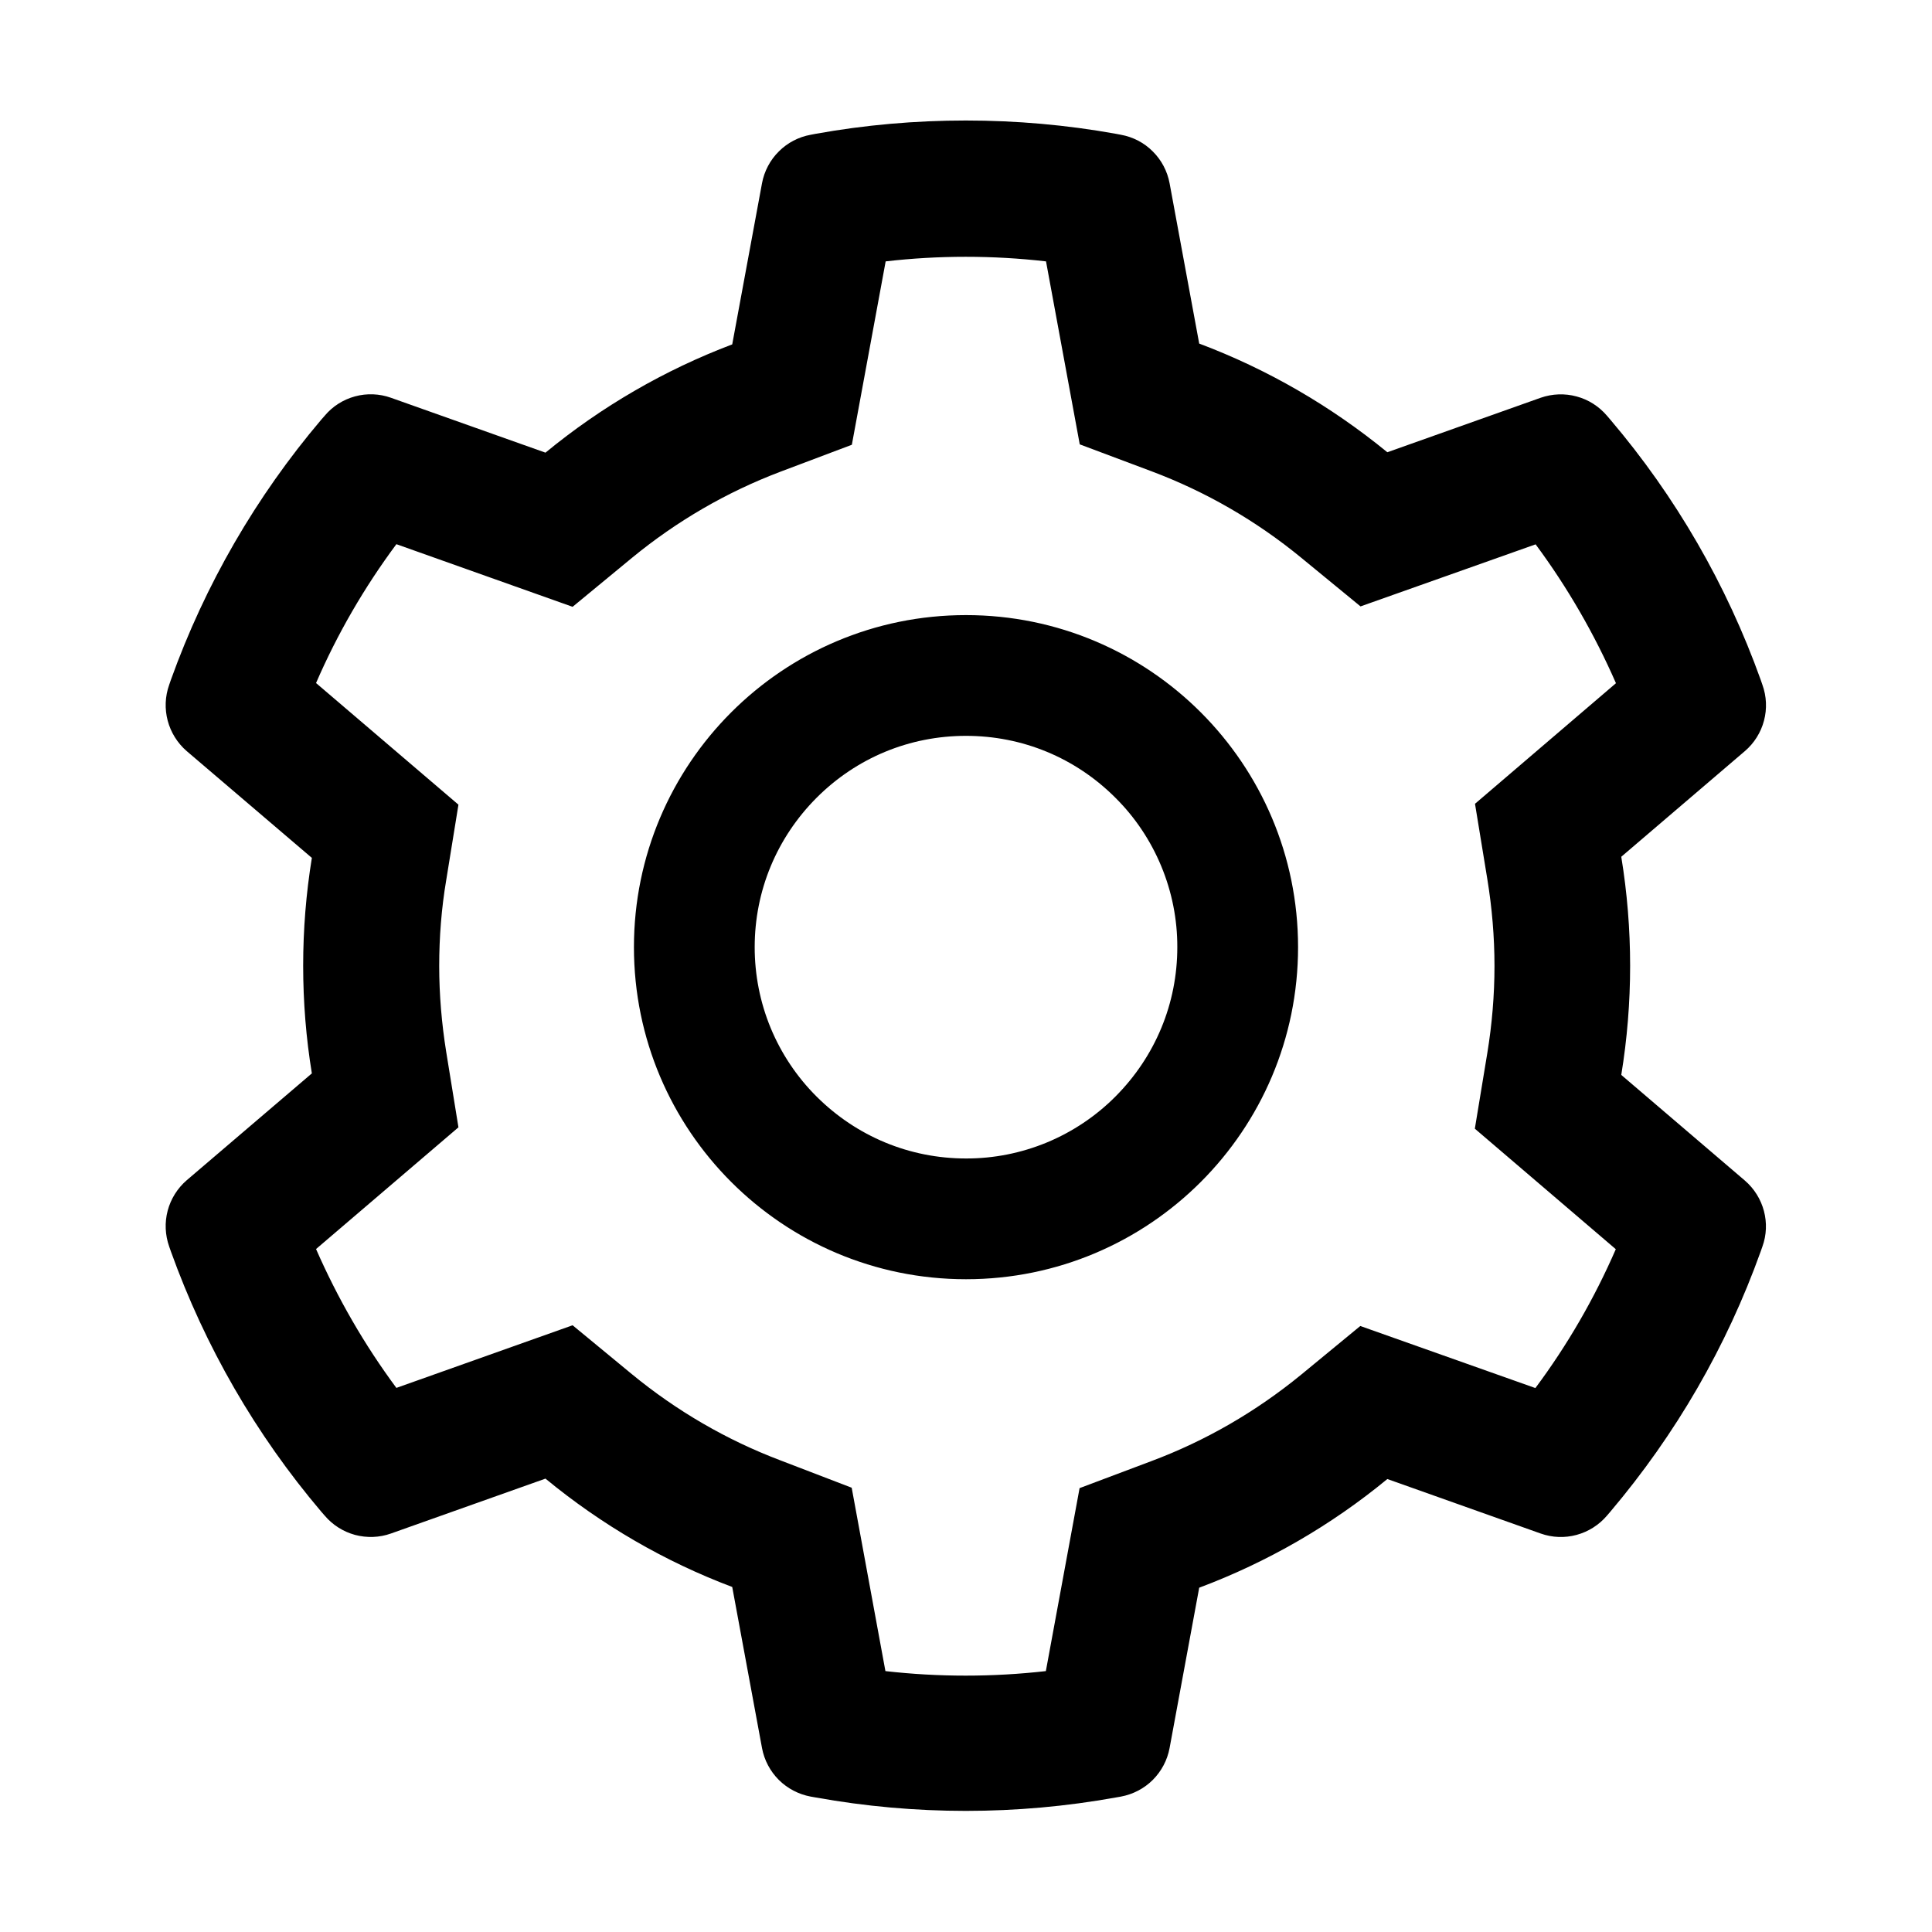 <svg width="24" height="24" viewBox="0 0 24 24" fill="none" xmlns="http://www.w3.org/2000/svg">
<path d="M21.675 14.665L20.14 13.353C20.213 12.907 20.25 12.453 20.25 11.998C20.25 11.543 20.213 11.089 20.14 10.643L21.675 9.331C21.791 9.232 21.874 9.1 21.913 8.952C21.952 8.805 21.945 8.649 21.893 8.506L21.872 8.445C21.449 7.264 20.817 6.169 20.004 5.213L19.962 5.164C19.863 5.048 19.732 4.964 19.585 4.925C19.438 4.885 19.283 4.891 19.139 4.941L17.234 5.618C16.53 5.042 15.745 4.587 14.897 4.268L14.529 2.276C14.501 2.126 14.428 1.988 14.32 1.881C14.213 1.773 14.074 1.701 13.924 1.674L13.861 1.662C12.64 1.442 11.355 1.442 10.134 1.662L10.071 1.674C9.921 1.701 9.783 1.773 9.675 1.881C9.567 1.988 9.494 2.126 9.466 2.276L9.096 4.278C8.254 4.597 7.471 5.051 6.776 5.623L4.856 4.941C4.713 4.89 4.557 4.884 4.41 4.924C4.263 4.964 4.132 5.047 4.034 5.164L3.991 5.213C3.18 6.169 2.547 7.264 2.123 8.445L2.102 8.506C1.997 8.799 2.084 9.127 2.32 9.331L3.874 10.657C3.802 11.098 3.766 11.548 3.766 11.996C3.766 12.446 3.802 12.896 3.874 13.334L2.32 14.661C2.205 14.76 2.122 14.892 2.083 15.039C2.044 15.186 2.051 15.342 2.102 15.486L2.123 15.546C2.548 16.728 3.176 17.818 3.991 18.779L4.034 18.828C4.132 18.944 4.264 19.027 4.41 19.067C4.557 19.106 4.713 19.101 4.856 19.05L6.776 18.368C7.474 18.943 8.255 19.397 9.096 19.714L9.466 21.715C9.494 21.865 9.567 22.003 9.675 22.111C9.783 22.218 9.921 22.29 10.071 22.318L10.134 22.329C11.367 22.551 12.629 22.551 13.861 22.329L13.924 22.318C14.074 22.29 14.213 22.218 14.32 22.111C14.428 22.003 14.501 21.865 14.529 21.715L14.897 19.723C15.745 19.405 16.535 18.949 17.234 18.373L19.139 19.05C19.283 19.101 19.438 19.107 19.585 19.067C19.732 19.027 19.863 18.944 19.962 18.828L20.004 18.779C20.82 17.815 21.448 16.728 21.872 15.546L21.893 15.486C21.998 15.197 21.912 14.869 21.675 14.665V14.665ZM18.476 10.92C18.534 11.274 18.565 11.637 18.565 12C18.565 12.364 18.534 12.727 18.476 13.081L18.321 14.021L20.072 15.518C19.806 16.13 19.471 16.709 19.073 17.243L16.898 16.472L16.163 17.077C15.602 17.536 14.979 17.897 14.304 18.15L13.411 18.486L12.992 20.759C12.329 20.834 11.661 20.834 10.999 20.759L10.58 18.481L9.694 18.141C9.026 17.888 8.405 17.527 7.849 17.07L7.113 16.463L4.924 17.241C4.526 16.704 4.193 16.125 3.926 15.516L5.695 14.004L5.543 13.067C5.487 12.718 5.456 12.357 5.456 12C5.456 11.642 5.484 11.283 5.543 10.934L5.695 9.996L3.926 8.485C4.191 7.873 4.526 7.296 4.924 6.76L7.113 7.538L7.849 6.931C8.405 6.474 9.026 6.113 9.694 5.86L10.582 5.525L11.002 3.247C11.66 3.171 12.333 3.171 12.994 3.247L13.413 5.52L14.306 5.855C14.979 6.108 15.605 6.469 16.165 6.929L16.901 7.533L19.076 6.762C19.474 7.299 19.807 7.878 20.074 8.487L18.323 9.985L18.476 10.92ZM12 7.641C9.722 7.641 7.875 9.488 7.875 11.766C7.875 14.044 9.722 15.891 12 15.891C14.278 15.891 16.125 14.044 16.125 11.766C16.125 9.488 14.278 7.641 12 7.641ZM13.856 13.622C13.613 13.866 13.323 14.06 13.005 14.192C12.686 14.324 12.345 14.392 12 14.391C11.299 14.391 10.641 14.117 10.144 13.622C9.9 13.379 9.706 13.089 9.574 12.771C9.442 12.452 9.375 12.111 9.375 11.766C9.375 11.065 9.649 10.407 10.144 9.91C10.641 9.413 11.299 9.141 12 9.141C12.701 9.141 13.359 9.413 13.856 9.91C14.101 10.153 14.294 10.443 14.426 10.761C14.558 11.08 14.626 11.421 14.625 11.766C14.625 12.467 14.351 13.125 13.856 13.622Z" fill="black"/>
</svg>
